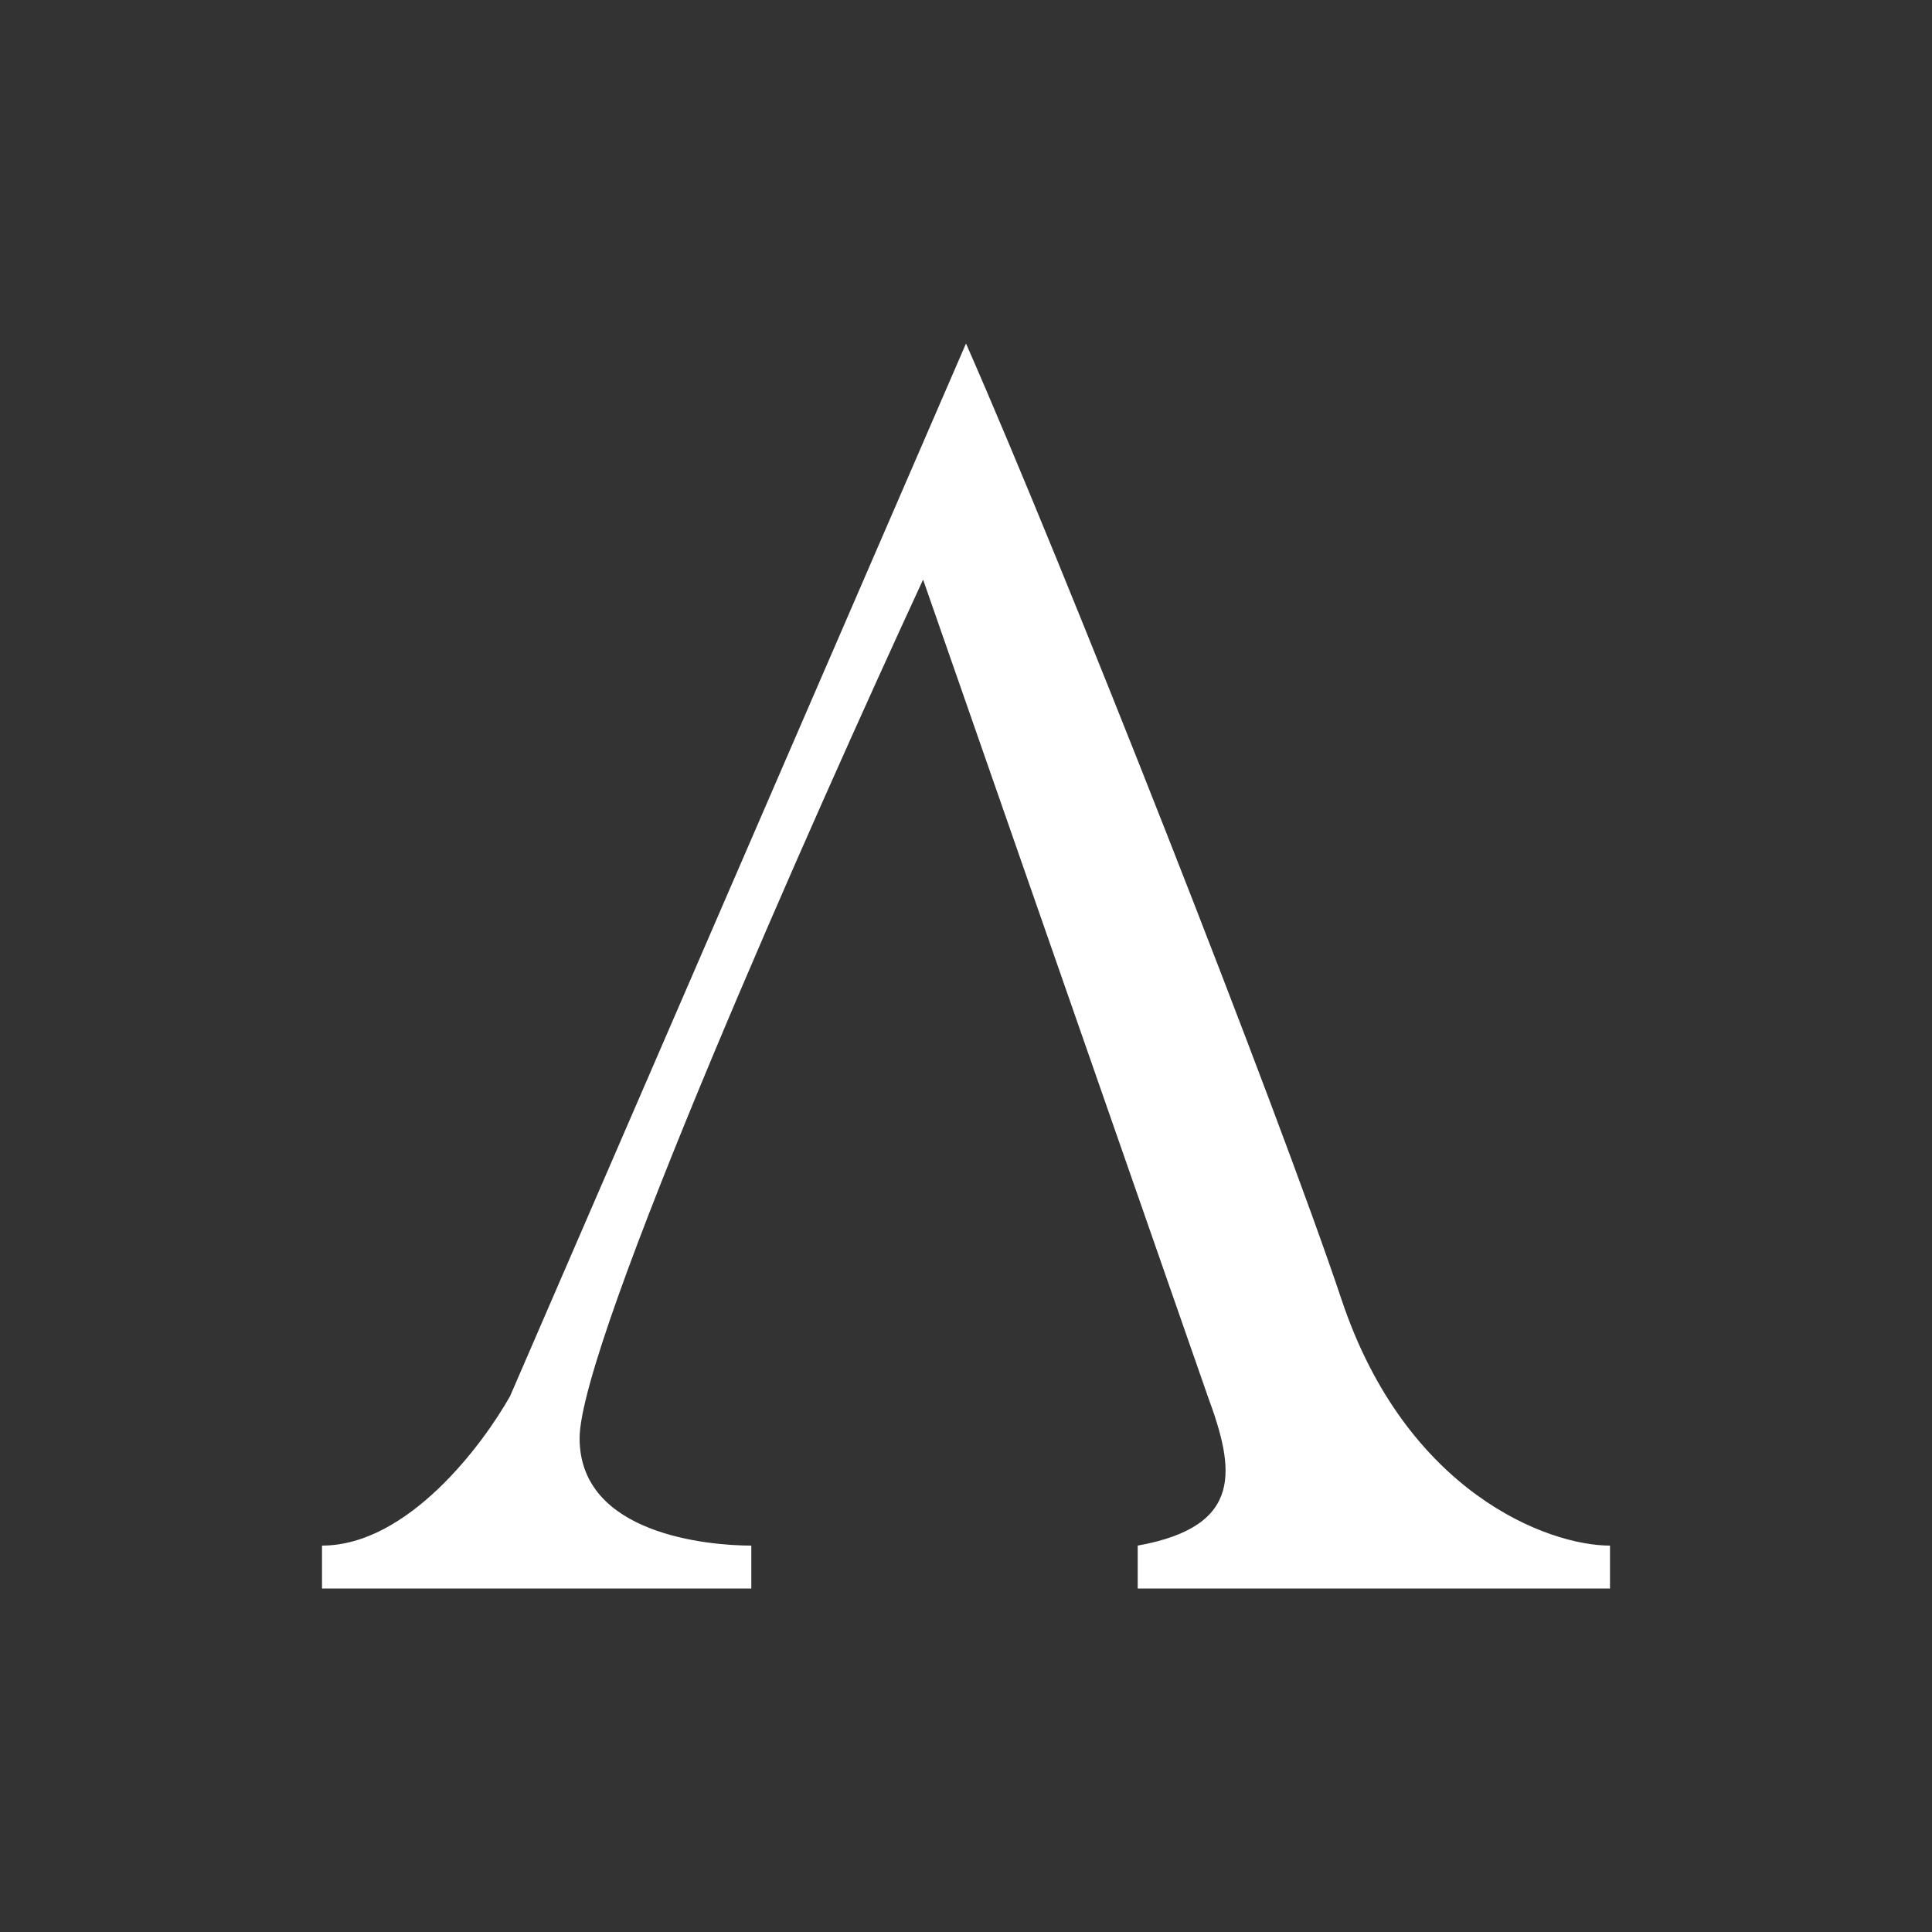 <svg width="24" height="24" viewBox="0 0 24 24" fill="none" xmlns="http://www.w3.org/2000/svg">
<rect x="0" y="0" width="24" height="24" fill="#333333" stroke="none"/>
<path d="M20 19.733H14.133V19.2C15.467 18.96 15.333 18.24 15.003 17.344L11.467 7.2C10.133 10.085 7.2 16.672 7.2 17.867C7.2 19.061 8.8 19.2 9.333 19.2V19.733H4V19.2C5.067 19.2 6 17.941 6.336 17.344L12 4.267C13.227 7.056 15.867 13.76 16.667 16.149C17.467 18.539 19.227 19.2 20 19.2V19.733Z" fill="white"/>
</svg>
